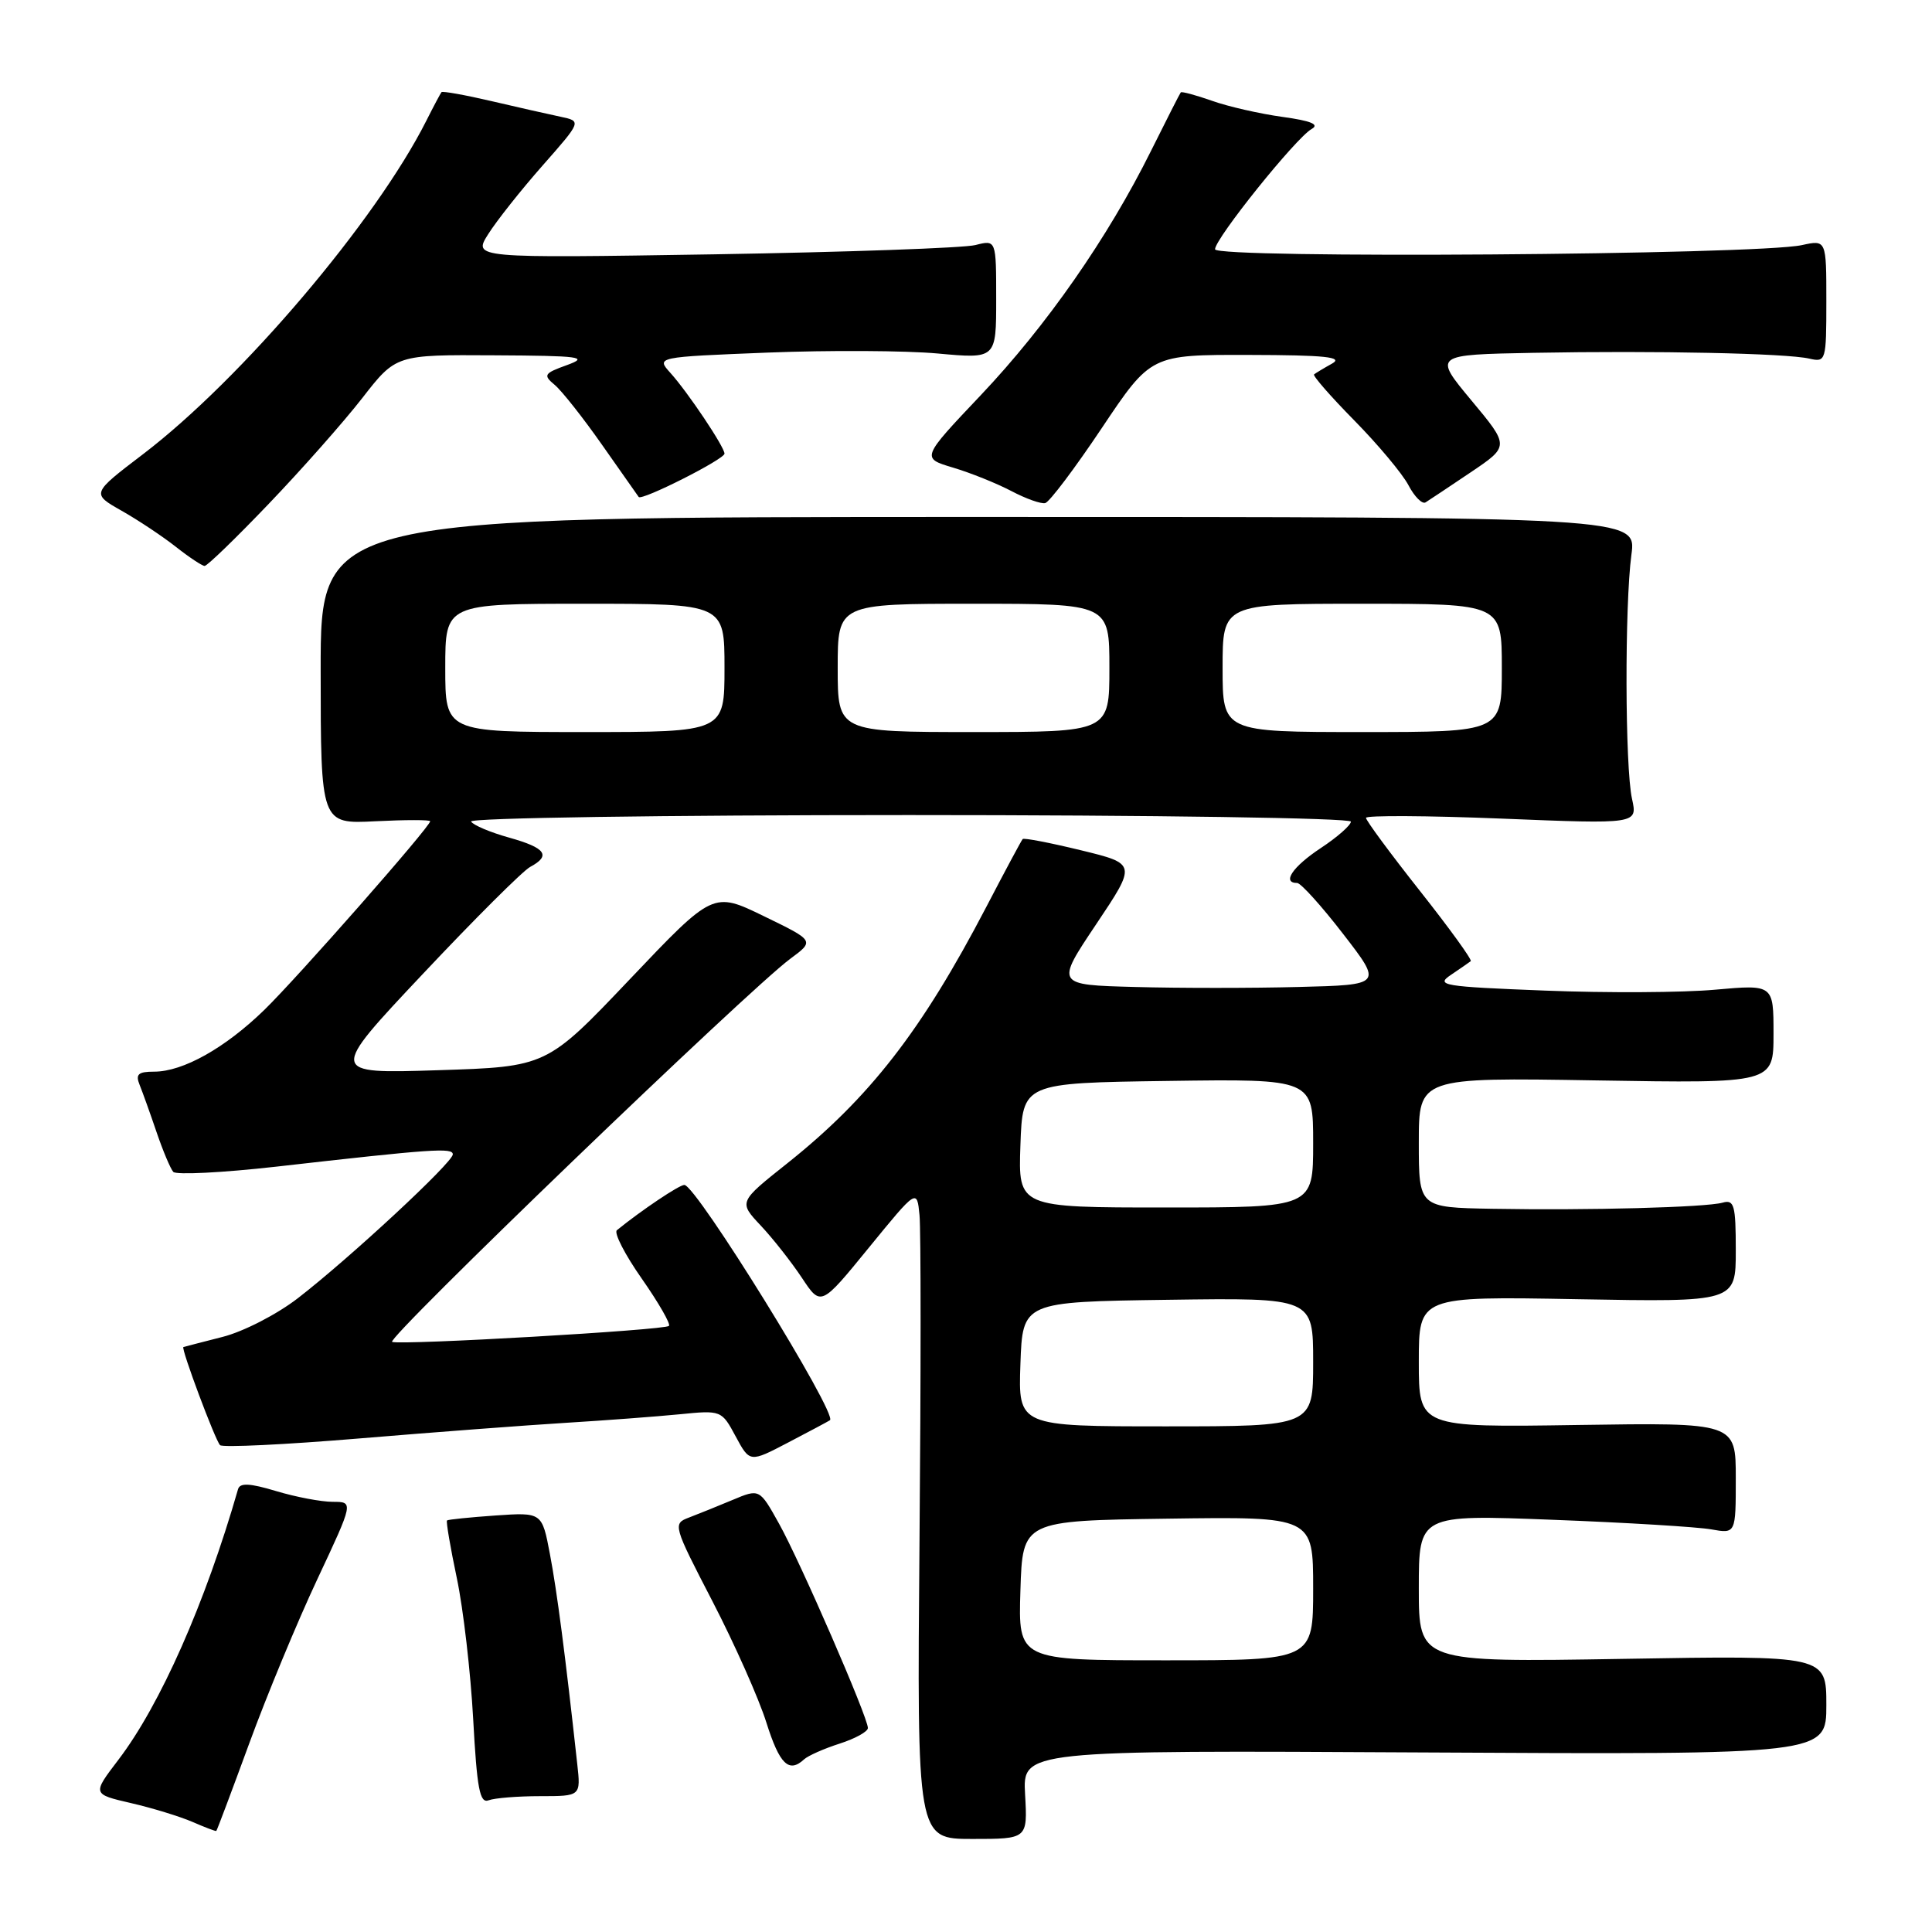 <?xml version="1.0" encoding="UTF-8" standalone="no"?>
<!DOCTYPE svg PUBLIC "-//W3C//DTD SVG 1.1//EN" "http://www.w3.org/Graphics/SVG/1.1/DTD/svg11.dtd" >
<svg xmlns="http://www.w3.org/2000/svg" xmlns:xlink="http://www.w3.org/1999/xlink" version="1.1" viewBox="0 0 256 256">
 <g >
 <path fill="currentColor"
d=" M 135.83 237.79 C 135.50 231.92 135.50 231.92 188.75 232.21 C 242.00 232.50 242.00 232.50 242.00 225.93 C 242.00 219.35 242.00 219.35 215.00 219.81 C 188.00 220.26 188.00 220.26 188.00 210.48 C 188.00 200.69 188.00 200.69 205.75 201.38 C 215.51 201.75 224.96 202.33 226.75 202.65 C 230.00 203.23 230.00 203.23 230.00 195.86 C 230.00 188.50 230.00 188.50 209.00 188.82 C 188.00 189.14 188.00 189.14 188.00 180.46 C 188.00 171.77 188.00 171.77 209.00 172.15 C 230.00 172.53 230.00 172.53 230.00 165.70 C 230.00 159.67 229.79 158.92 228.25 159.36 C 226.04 159.98 210.49 160.40 197.75 160.17 C 188.00 160.00 188.00 160.00 188.00 151.38 C 188.00 142.77 188.00 142.77 211.50 143.16 C 235.00 143.55 235.00 143.55 235.00 137.00 C 235.00 130.45 235.00 130.45 227.25 131.14 C 222.99 131.53 212.86 131.58 204.75 131.26 C 191.16 130.73 190.18 130.57 192.25 129.18 C 193.49 128.34 194.67 127.53 194.88 127.36 C 195.10 127.20 192.06 123.00 188.13 118.03 C 184.21 113.07 181.00 108.72 181.00 108.37 C 181.00 108.03 189.10 108.07 199.00 108.47 C 216.99 109.20 216.99 109.20 216.25 105.85 C 215.32 101.67 215.27 80.22 216.17 73.50 C 216.85 68.50 216.85 68.50 129.66 68.50 C 42.48 68.50 42.48 68.50 42.49 88.84 C 42.50 109.19 42.50 109.19 49.75 108.82 C 53.74 108.62 57.00 108.62 57.00 108.82 C 57.00 109.55 39.35 129.62 35.00 133.84 C 29.81 138.88 24.24 142.00 20.43 142.00 C 18.31 142.00 17.93 142.34 18.50 143.75 C 18.89 144.71 19.90 147.53 20.74 150.00 C 21.58 152.47 22.58 154.85 22.96 155.28 C 23.34 155.70 29.47 155.39 36.58 154.59 C 57.34 152.23 60.00 152.05 60.00 152.96 C 60.00 154.03 46.35 166.70 39.48 172.01 C 36.70 174.16 32.25 176.45 29.48 177.15 C 26.74 177.85 24.41 178.45 24.30 178.49 C 23.95 178.63 28.52 190.86 29.16 191.49 C 29.49 191.82 37.80 191.42 47.63 190.60 C 57.46 189.78 69.78 188.85 75.00 188.53 C 80.22 188.21 87.00 187.70 90.05 187.40 C 95.57 186.85 95.62 186.87 97.48 190.33 C 99.35 193.80 99.35 193.80 104.42 191.15 C 107.22 189.69 109.71 188.36 109.97 188.19 C 111.08 187.48 92.25 157.02 90.68 157.01 C 90.01 157.00 85.00 160.36 81.74 163.01 C 81.32 163.35 82.80 166.24 85.04 169.43 C 87.27 172.62 88.89 175.44 88.64 175.69 C 88.09 176.25 53.26 178.26 51.96 177.81 C 51.01 177.48 99.18 131.13 104.72 127.04 C 107.94 124.66 107.94 124.66 101.22 121.40 C 94.50 118.13 94.50 118.13 83.47 129.74 C 72.44 141.35 72.44 141.35 58.01 141.81 C 43.58 142.27 43.58 142.27 56.04 129.04 C 62.89 121.76 69.29 115.38 70.25 114.87 C 73.05 113.37 72.32 112.35 67.47 110.99 C 64.99 110.30 62.71 109.34 62.42 108.86 C 62.12 108.38 87.86 108.00 120.44 108.00 C 152.83 108.00 179.00 108.39 179.00 108.87 C 179.00 109.34 177.20 110.93 175.00 112.38 C 171.28 114.84 169.82 117.00 171.88 117.00 C 172.36 117.00 175.11 120.04 177.97 123.75 C 183.19 130.50 183.19 130.50 172.04 130.78 C 165.91 130.94 156.16 130.94 150.38 130.78 C 139.87 130.50 139.87 130.50 145.24 122.48 C 150.61 114.46 150.61 114.46 143.21 112.66 C 139.14 111.67 135.67 111.00 135.51 111.18 C 135.34 111.36 133.16 115.43 130.66 120.23 C 122.13 136.57 115.22 145.47 104.30 154.16 C 97.87 159.27 97.87 159.27 100.80 162.39 C 102.41 164.10 104.86 167.22 106.25 169.31 C 108.77 173.12 108.77 173.12 115.13 165.32 C 121.50 157.52 121.50 157.52 121.84 161.01 C 122.03 162.93 122.03 182.31 121.84 204.08 C 121.50 243.67 121.50 243.67 128.83 243.67 C 136.16 243.67 136.16 243.67 135.83 237.79 Z  M 33.03 231.00 C 35.34 224.68 39.40 214.89 42.05 209.25 C 46.86 199.00 46.86 199.00 44.09 199.00 C 42.57 199.00 39.19 198.36 36.60 197.58 C 33.08 196.52 31.79 196.46 31.54 197.33 C 27.21 212.40 21.23 225.92 15.68 233.19 C 12.22 237.73 12.22 237.73 17.36 238.92 C 20.19 239.57 23.85 240.70 25.50 241.41 C 27.15 242.13 28.57 242.67 28.66 242.61 C 28.75 242.55 30.71 237.32 33.03 231.00 Z  M 71.56 238.00 C 76.96 238.00 76.96 238.00 76.49 233.75 C 74.89 219.17 73.80 210.82 72.87 205.94 C 71.82 200.39 71.82 200.39 65.66 200.81 C 62.27 201.05 59.38 201.34 59.23 201.47 C 59.09 201.60 59.67 205.03 60.53 209.10 C 61.39 213.17 62.36 221.58 62.70 227.80 C 63.20 237.00 63.57 238.99 64.74 238.55 C 65.52 238.25 68.59 238.00 71.56 238.00 Z  M 106.55 233.12 C 107.07 232.64 109.19 231.70 111.25 231.04 C 113.31 230.38 115.00 229.45 115.00 228.97 C 115.00 227.54 106.02 206.89 103.22 201.88 C 100.64 197.25 100.64 197.25 97.07 198.75 C 95.11 199.57 92.51 200.62 91.30 201.08 C 89.13 201.90 89.18 202.09 94.42 212.21 C 97.35 217.87 100.56 225.09 101.55 228.25 C 103.30 233.79 104.53 234.99 106.55 233.12 Z  M 35.62 66.75 C 39.97 62.21 45.54 55.91 48.00 52.75 C 52.47 47.00 52.47 47.00 65.49 47.08 C 76.92 47.14 78.09 47.30 75.14 48.37 C 72.08 49.47 71.94 49.70 73.49 50.99 C 74.42 51.76 77.25 55.34 79.78 58.95 C 82.31 62.55 84.49 65.66 84.63 65.85 C 85.01 66.40 96.00 60.85 96.00 60.11 C 96.00 59.23 91.15 51.98 88.83 49.41 C 86.94 47.31 86.94 47.31 101.72 46.72 C 109.85 46.40 119.99 46.45 124.25 46.84 C 132.00 47.55 132.00 47.55 132.00 39.66 C 132.00 31.77 132.00 31.77 129.25 32.47 C 127.74 32.86 112.14 33.41 94.59 33.70 C 62.67 34.21 62.67 34.21 64.70 31.01 C 65.81 29.25 69.05 25.16 71.90 21.93 C 77.07 16.06 77.07 16.06 74.28 15.47 C 72.75 15.15 68.63 14.22 65.13 13.40 C 61.62 12.58 58.64 12.05 58.50 12.21 C 58.37 12.37 57.46 14.07 56.49 16.00 C 49.79 29.29 32.01 50.22 18.98 60.16 C 12.10 65.40 12.10 65.40 16.12 67.68 C 18.33 68.93 21.57 71.09 23.32 72.47 C 25.07 73.85 26.78 74.98 27.11 74.99 C 27.45 75.00 31.28 71.29 35.62 66.75 Z  M 146.00 56.71 C 152.50 47.00 152.50 47.00 165.50 47.03 C 175.61 47.05 178.06 47.31 176.50 48.18 C 175.40 48.79 174.33 49.44 174.12 49.61 C 173.92 49.78 176.31 52.52 179.45 55.71 C 182.58 58.89 185.81 62.75 186.62 64.28 C 187.42 65.81 188.45 66.84 188.89 66.57 C 189.33 66.30 192.01 64.51 194.85 62.60 C 200.02 59.12 200.02 59.12 194.97 53.06 C 189.93 47.00 189.93 47.00 203.21 46.75 C 219.39 46.45 236.70 46.81 239.75 47.52 C 241.94 48.02 242.00 47.83 242.00 39.91 C 242.00 31.77 242.00 31.77 238.75 32.48 C 232.75 33.78 161.00 34.29 161.00 33.03 C 161.00 31.61 171.72 18.26 173.80 17.09 C 174.88 16.49 173.73 16.01 169.94 15.49 C 166.97 15.08 162.77 14.13 160.61 13.36 C 158.45 12.60 156.59 12.10 156.46 12.24 C 156.34 12.38 154.56 15.88 152.51 20.00 C 146.80 31.50 138.68 43.15 129.97 52.35 C 122.06 60.70 122.06 60.70 126.28 61.96 C 128.60 62.65 132.07 64.05 134.00 65.06 C 135.93 66.08 137.95 66.80 138.50 66.66 C 139.05 66.53 142.43 62.05 146.00 56.71 Z  M 135.21 210.75 C 135.50 201.50 135.50 201.50 154.75 201.23 C 174.00 200.96 174.00 200.96 174.00 210.48 C 174.00 220.00 174.00 220.00 154.46 220.00 C 134.92 220.00 134.92 220.00 135.21 210.75 Z  M 135.21 180.75 C 135.50 172.50 135.50 172.50 154.75 172.23 C 174.00 171.96 174.00 171.96 174.00 180.48 C 174.00 189.00 174.00 189.00 154.46 189.00 C 134.92 189.00 134.92 189.00 135.21 180.75 Z  M 135.21 151.75 C 135.50 143.50 135.50 143.50 154.75 143.23 C 174.00 142.96 174.00 142.96 174.00 151.48 C 174.00 160.00 174.00 160.00 154.46 160.00 C 134.92 160.00 134.92 160.00 135.21 151.75 Z  M 59.00 88.50 C 59.00 80.00 59.00 80.00 77.50 80.00 C 96.00 80.00 96.00 80.00 96.00 88.50 C 96.00 97.00 96.00 97.00 77.50 97.00 C 59.00 97.00 59.00 97.00 59.00 88.50 Z  M 111.00 88.50 C 111.00 80.00 111.00 80.00 129.00 80.00 C 147.00 80.00 147.00 80.00 147.00 88.50 C 147.00 97.00 147.00 97.00 129.00 97.00 C 111.00 97.00 111.00 97.00 111.00 88.50 Z  M 162.00 88.50 C 162.00 80.00 162.00 80.00 180.50 80.00 C 199.00 80.00 199.00 80.00 199.00 88.50 C 199.00 97.00 199.00 97.00 180.50 97.00 C 162.00 97.00 162.00 97.00 162.00 88.50 Z "/>
</g>
</svg>